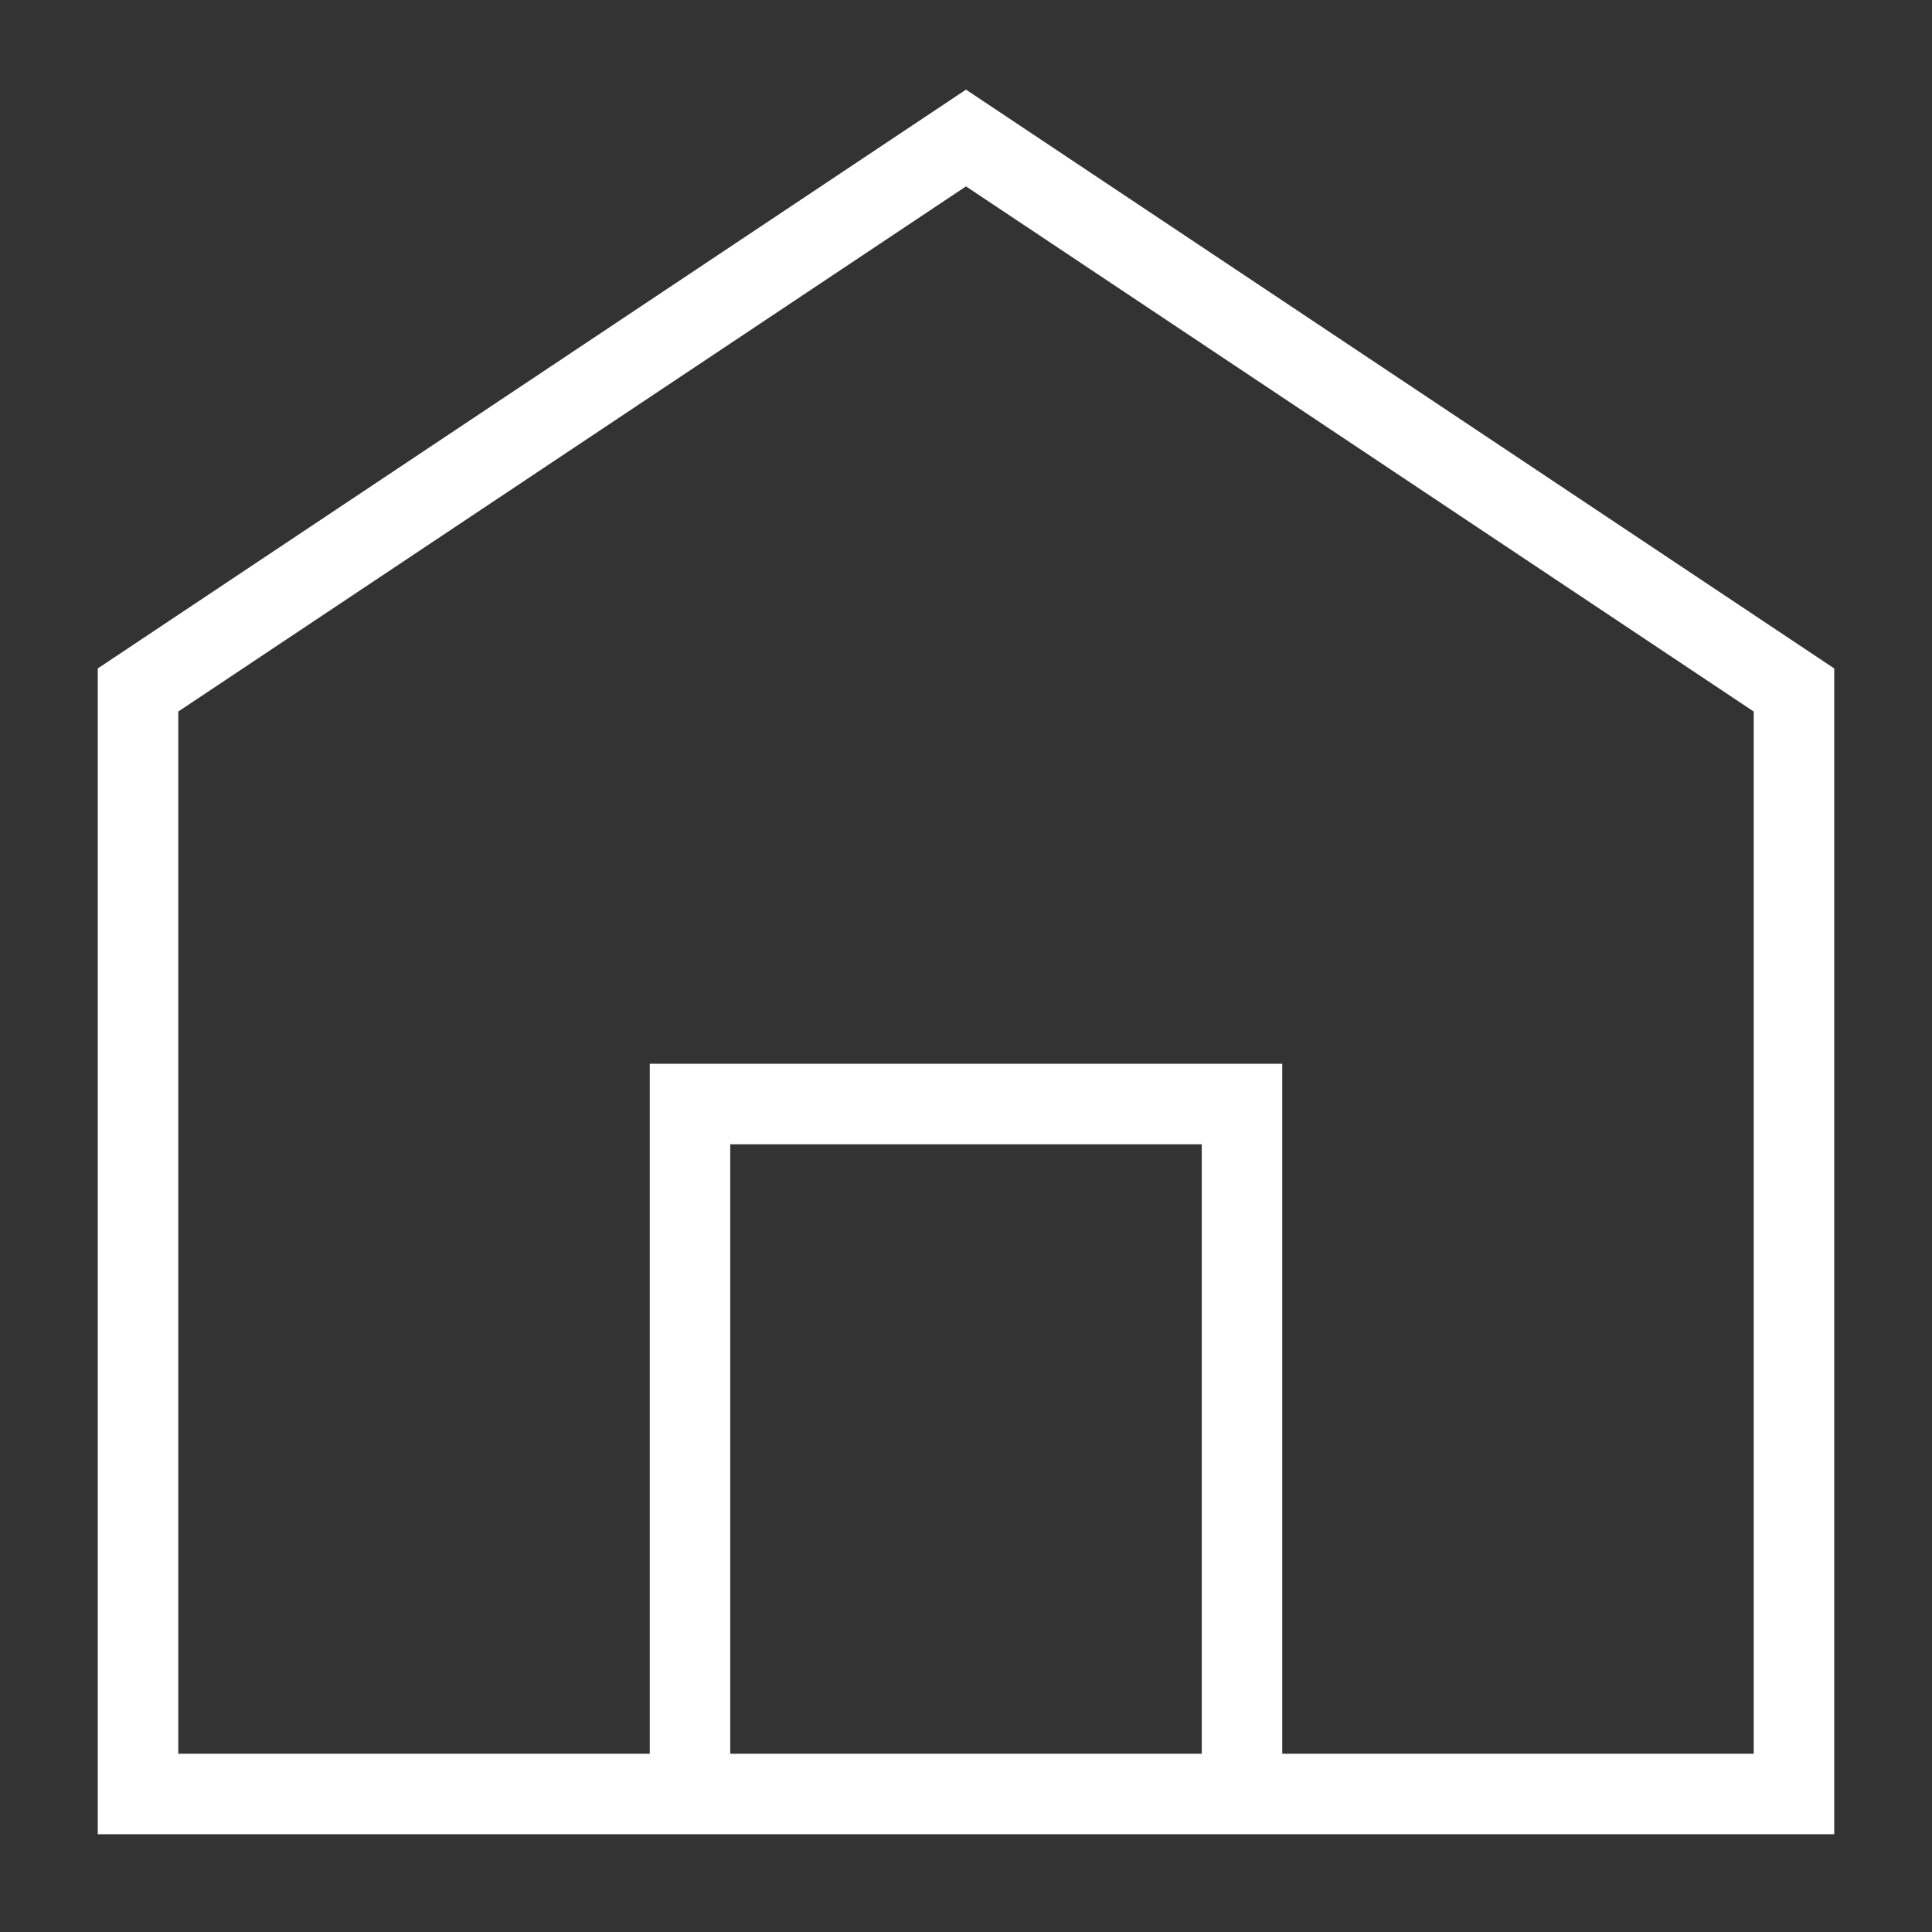 <svg width="48" height="48" viewBox="0 0 48 48" fill="none" xmlns="http://www.w3.org/2000/svg">
<rect x="0" y="0" width="48" height="48" fill="#333333" stroke="none"/>
<path d="M3.429 17.143V44.571H44.571V17.143L24 3.429L3.429 17.143Z" stroke="white" stroke-width="2" stroke-miterlimit="5"/>
<path d="M30.857 44.571V27.429H17.143V44.571" stroke="white" stroke-width="2" stroke-miterlimit="5"/>
</svg>
